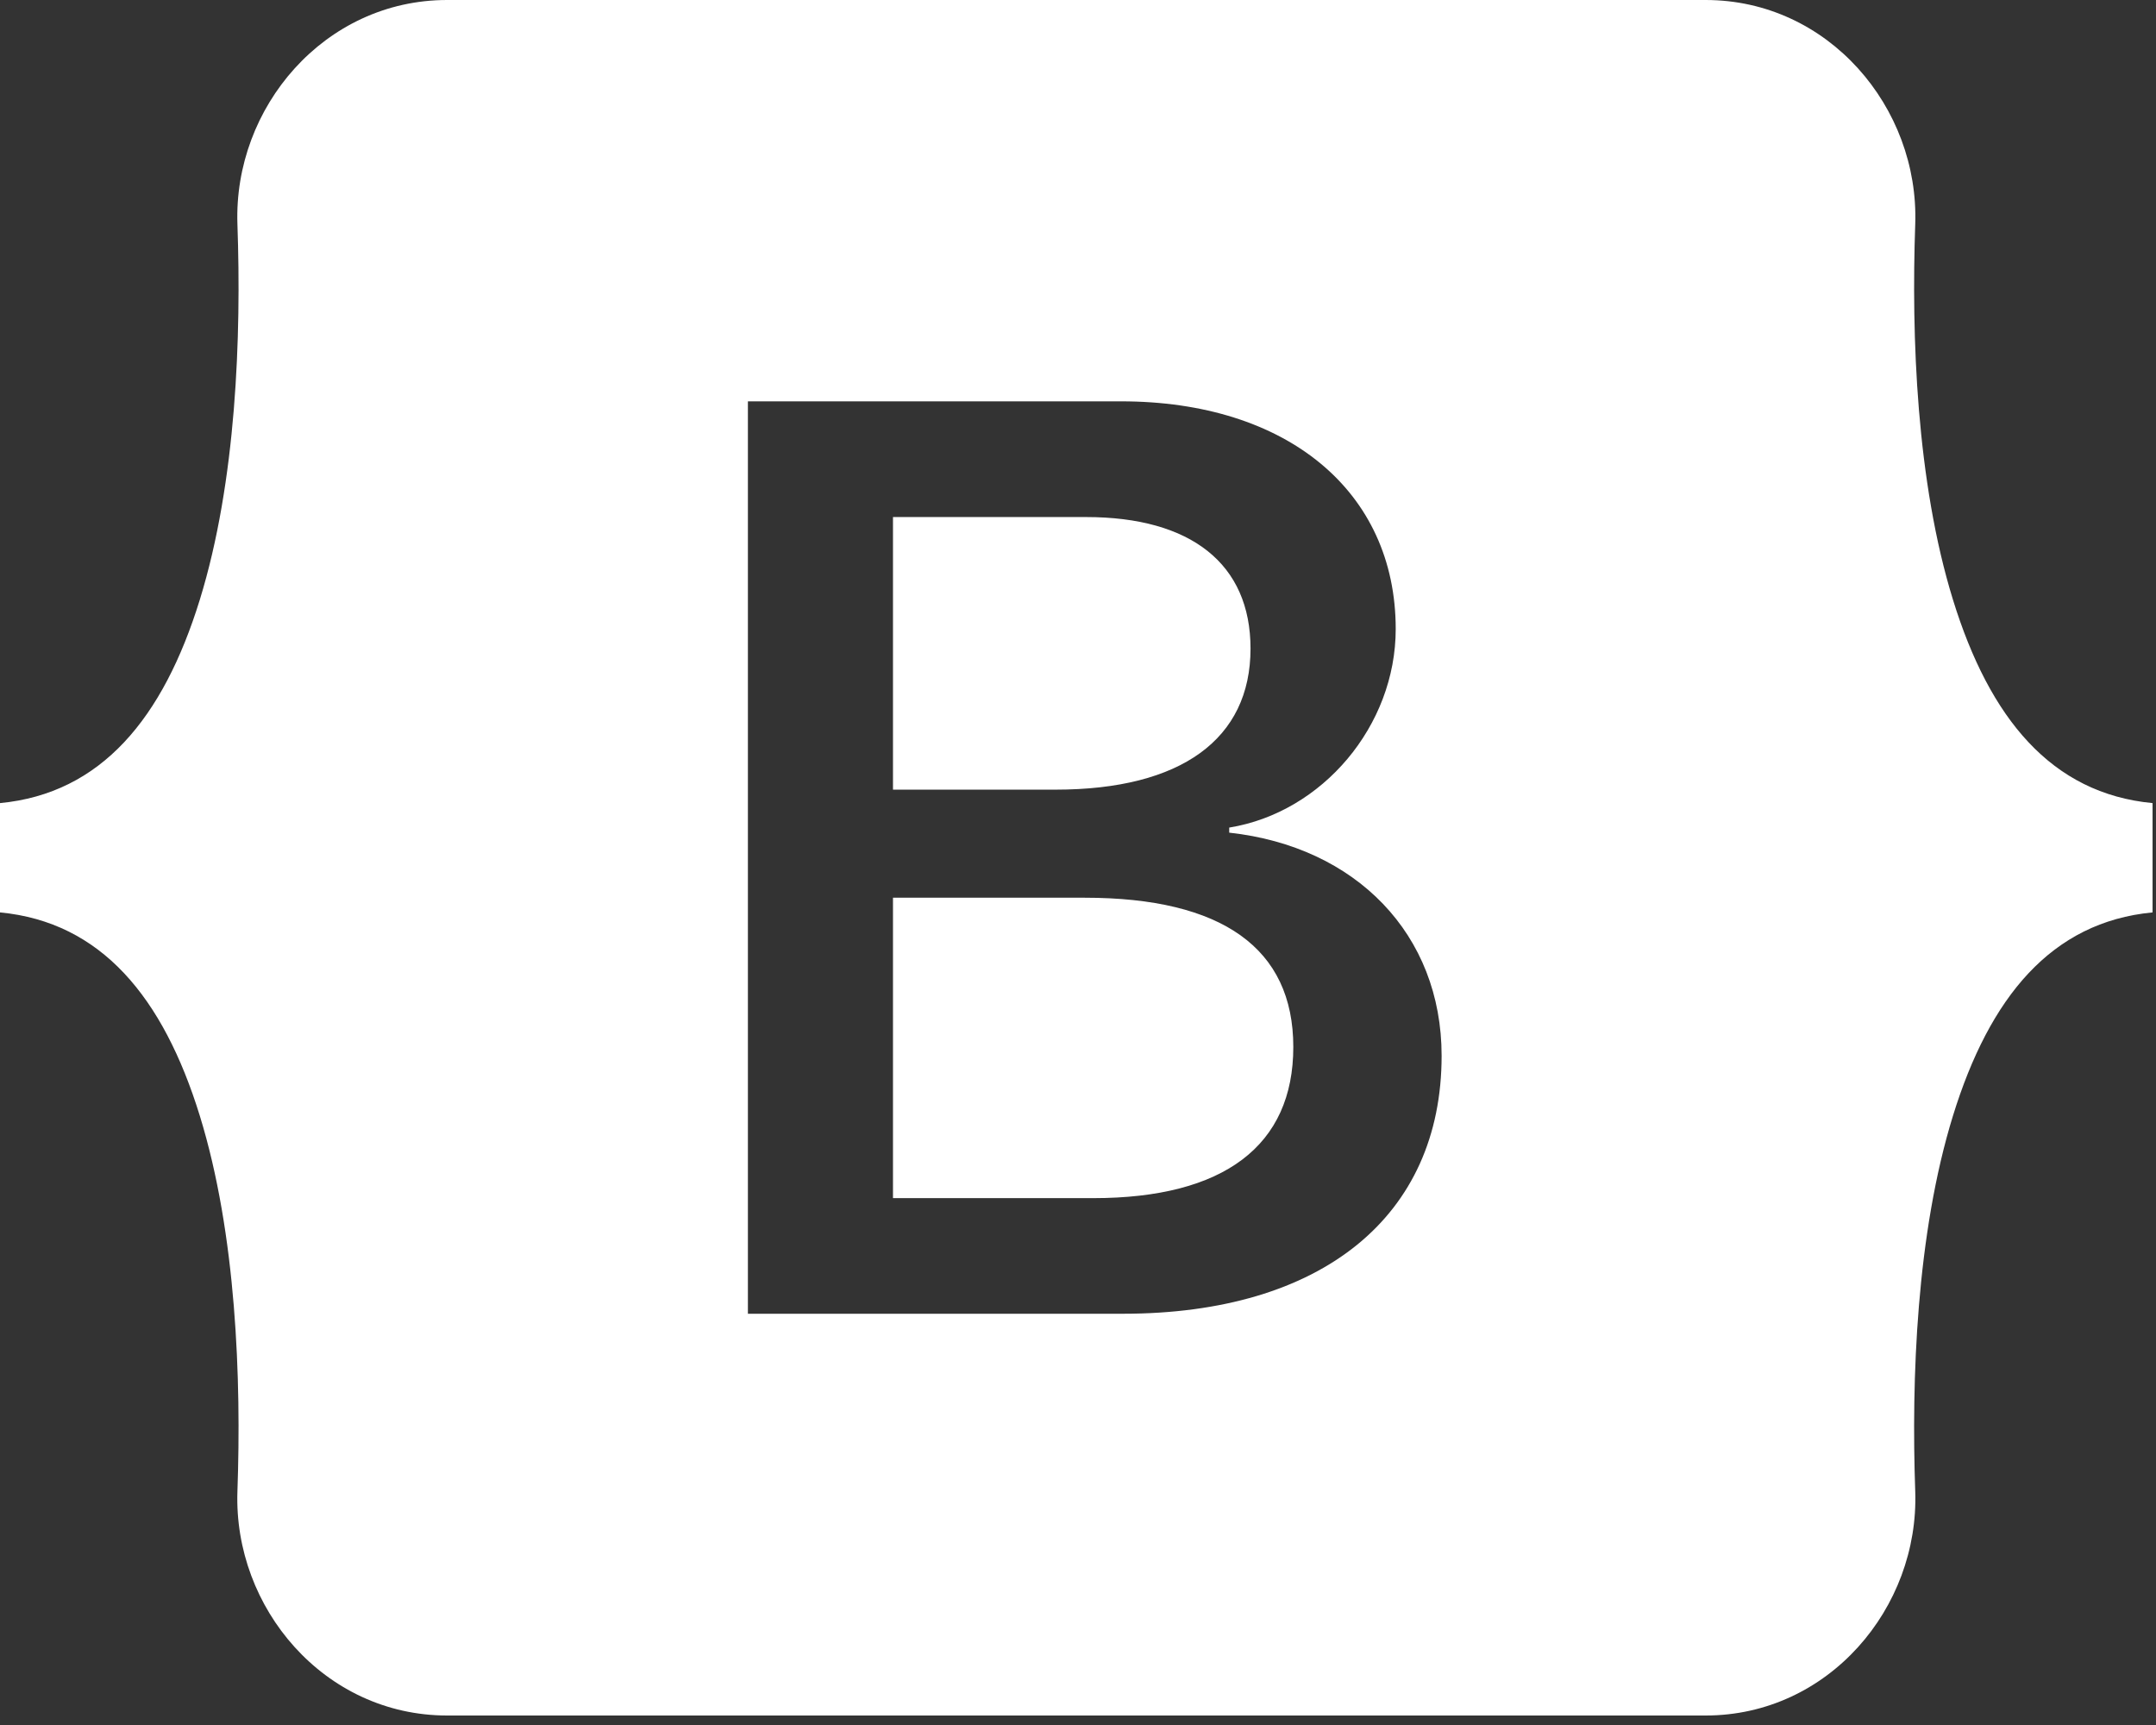 <?xml version="1.0" encoding="UTF-8" standalone="no"?>
<svg
   width="100%"
   height="100%"
   viewBox="0 0 40 32"
   version="1.1"
   xml:space="preserve"
   style="fill-rule:evenodd;clip-rule:evenodd;"
   id="svg166"
   sodipodi:docname="bootstrap-logo_white.svg"
   inkscape:version="1.1.2 (b8e25be833, 2022-02-05)"
   xmlns:inkscape="http://www.inkscape.org/namespaces/inkscape"
   xmlns:sodipodi="http://sodipodi.sourceforge.net/DTD/sodipodi-0.dtd"
   xmlns="http://www.w3.org/2000/svg"
   xmlns:svg="http://www.w3.org/2000/svg"><rect x="0" y="0" width="40" height="32" fill="#333333" stroke="none"/><sodipodi:namedview
   id="namedview168"
   pagecolor="#505050"
   bordercolor="#eeeeee"
   borderopacity="1"
   inkscape:pageshadow="0"
   inkscape:pageopacity="0"
   inkscape:pagecheckerboard="0"
   showgrid="false"
   inkscape:zoom="12.46875"
   inkscape:cx="31.478697"
   inkscape:cy="24.501253"
   inkscape:window-width="1920"
   inkscape:window-height="970"
   inkscape:window-x="0"
   inkscape:window-y="27"
   inkscape:window-maximized="1"
   inkscape:current-layer="g152" />
    <g
   transform="matrix(0.078,0,0,0.078,0,0)"
   id="g152">
        <path
   id="path148"
   style="fill:#ffffff;fill-rule:nonzero;stroke-width:0.078"
   d="M 8.309 0 C 6.026 0 4.337 1.999 4.412 4.166 C 4.485 6.248 4.392 8.944 3.713 11.143 C 3.032 13.348 1.88 14.743 0 14.922 L 0 16.953 C 1.88 17.132 3.032 18.527 3.713 20.732 C 4.392 22.931 4.485 25.627 4.412 27.709 C 4.337 29.876 6.026 31.875 8.309 31.875 L 31.695 31.875 C 33.978 31.875 35.665 29.876 35.59 27.709 C 35.517 25.627 35.612 22.931 36.291 20.732 C 36.972 18.527 38.12 17.132 40 16.953 L 40 14.922 C 38.12 14.743 36.972 13.348 36.291 11.143 C 35.612 8.944 35.517 6.248 35.59 4.166 C 35.665 1.999 33.978 0 31.695 0 L 8.309 0 z M 13.898 7.457 L 20.832 7.457 C 23.913 7.457 25.936 9.126 25.936 11.688 C 25.936 13.485 24.575 15.095 22.842 15.377 L 22.842 15.471 C 25.201 15.729 26.789 17.361 26.789 19.617 C 26.789 22.601 24.562 24.41 20.867 24.41 L 13.898 24.41 L 13.898 7.457 z M 16.594 9.607 L 16.594 14.672 L 19.615 14.672 C 21.95 14.672 23.238 13.731 23.238 12.051 C 23.238 10.476 22.131 9.607 20.182 9.607 L 16.594 9.607 z M 16.594 16.68 L 16.594 22.262 L 20.314 22.262 C 22.746 22.262 24.033 21.286 24.033 19.453 C 24.033 17.62 22.71 16.68 20.158 16.68 L 16.594 16.68 z "
   transform="scale(12.8)" />
        
    </g>
    <defs
   id="defs164">
        <linearGradient
   id="_Linear1"
   x1="0"
   y1="0"
   x2="1"
   y2="0"
   gradientUnits="userSpaceOnUse"
   gradientTransform="matrix(447.401,355.147,-355.147,447.401,76.079,10.798)"><stop
     offset="0"
     style="stop-color:rgb(144,19,254);stop-opacity:1"
     id="stop154" /><stop
     offset="1"
     style="stop-color:rgb(102,16,242);stop-opacity:1"
     id="stop156" /></linearGradient>
        <linearGradient
   id="_Linear2"
   x1="0"
   y1="0"
   x2="1"
   y2="0"
   gradientUnits="userSpaceOnUse"
   gradientTransform="matrix(100.006,169.132,-169.132,100.006,193.508,109.74)"><stop
     offset="0"
     style="stop-color:white;stop-opacity:1"
     id="stop159" /><stop
     offset="1"
     style="stop-color:rgb(241,229,252);stop-opacity:1"
     id="stop161" /></linearGradient>
    </defs>
</svg>
